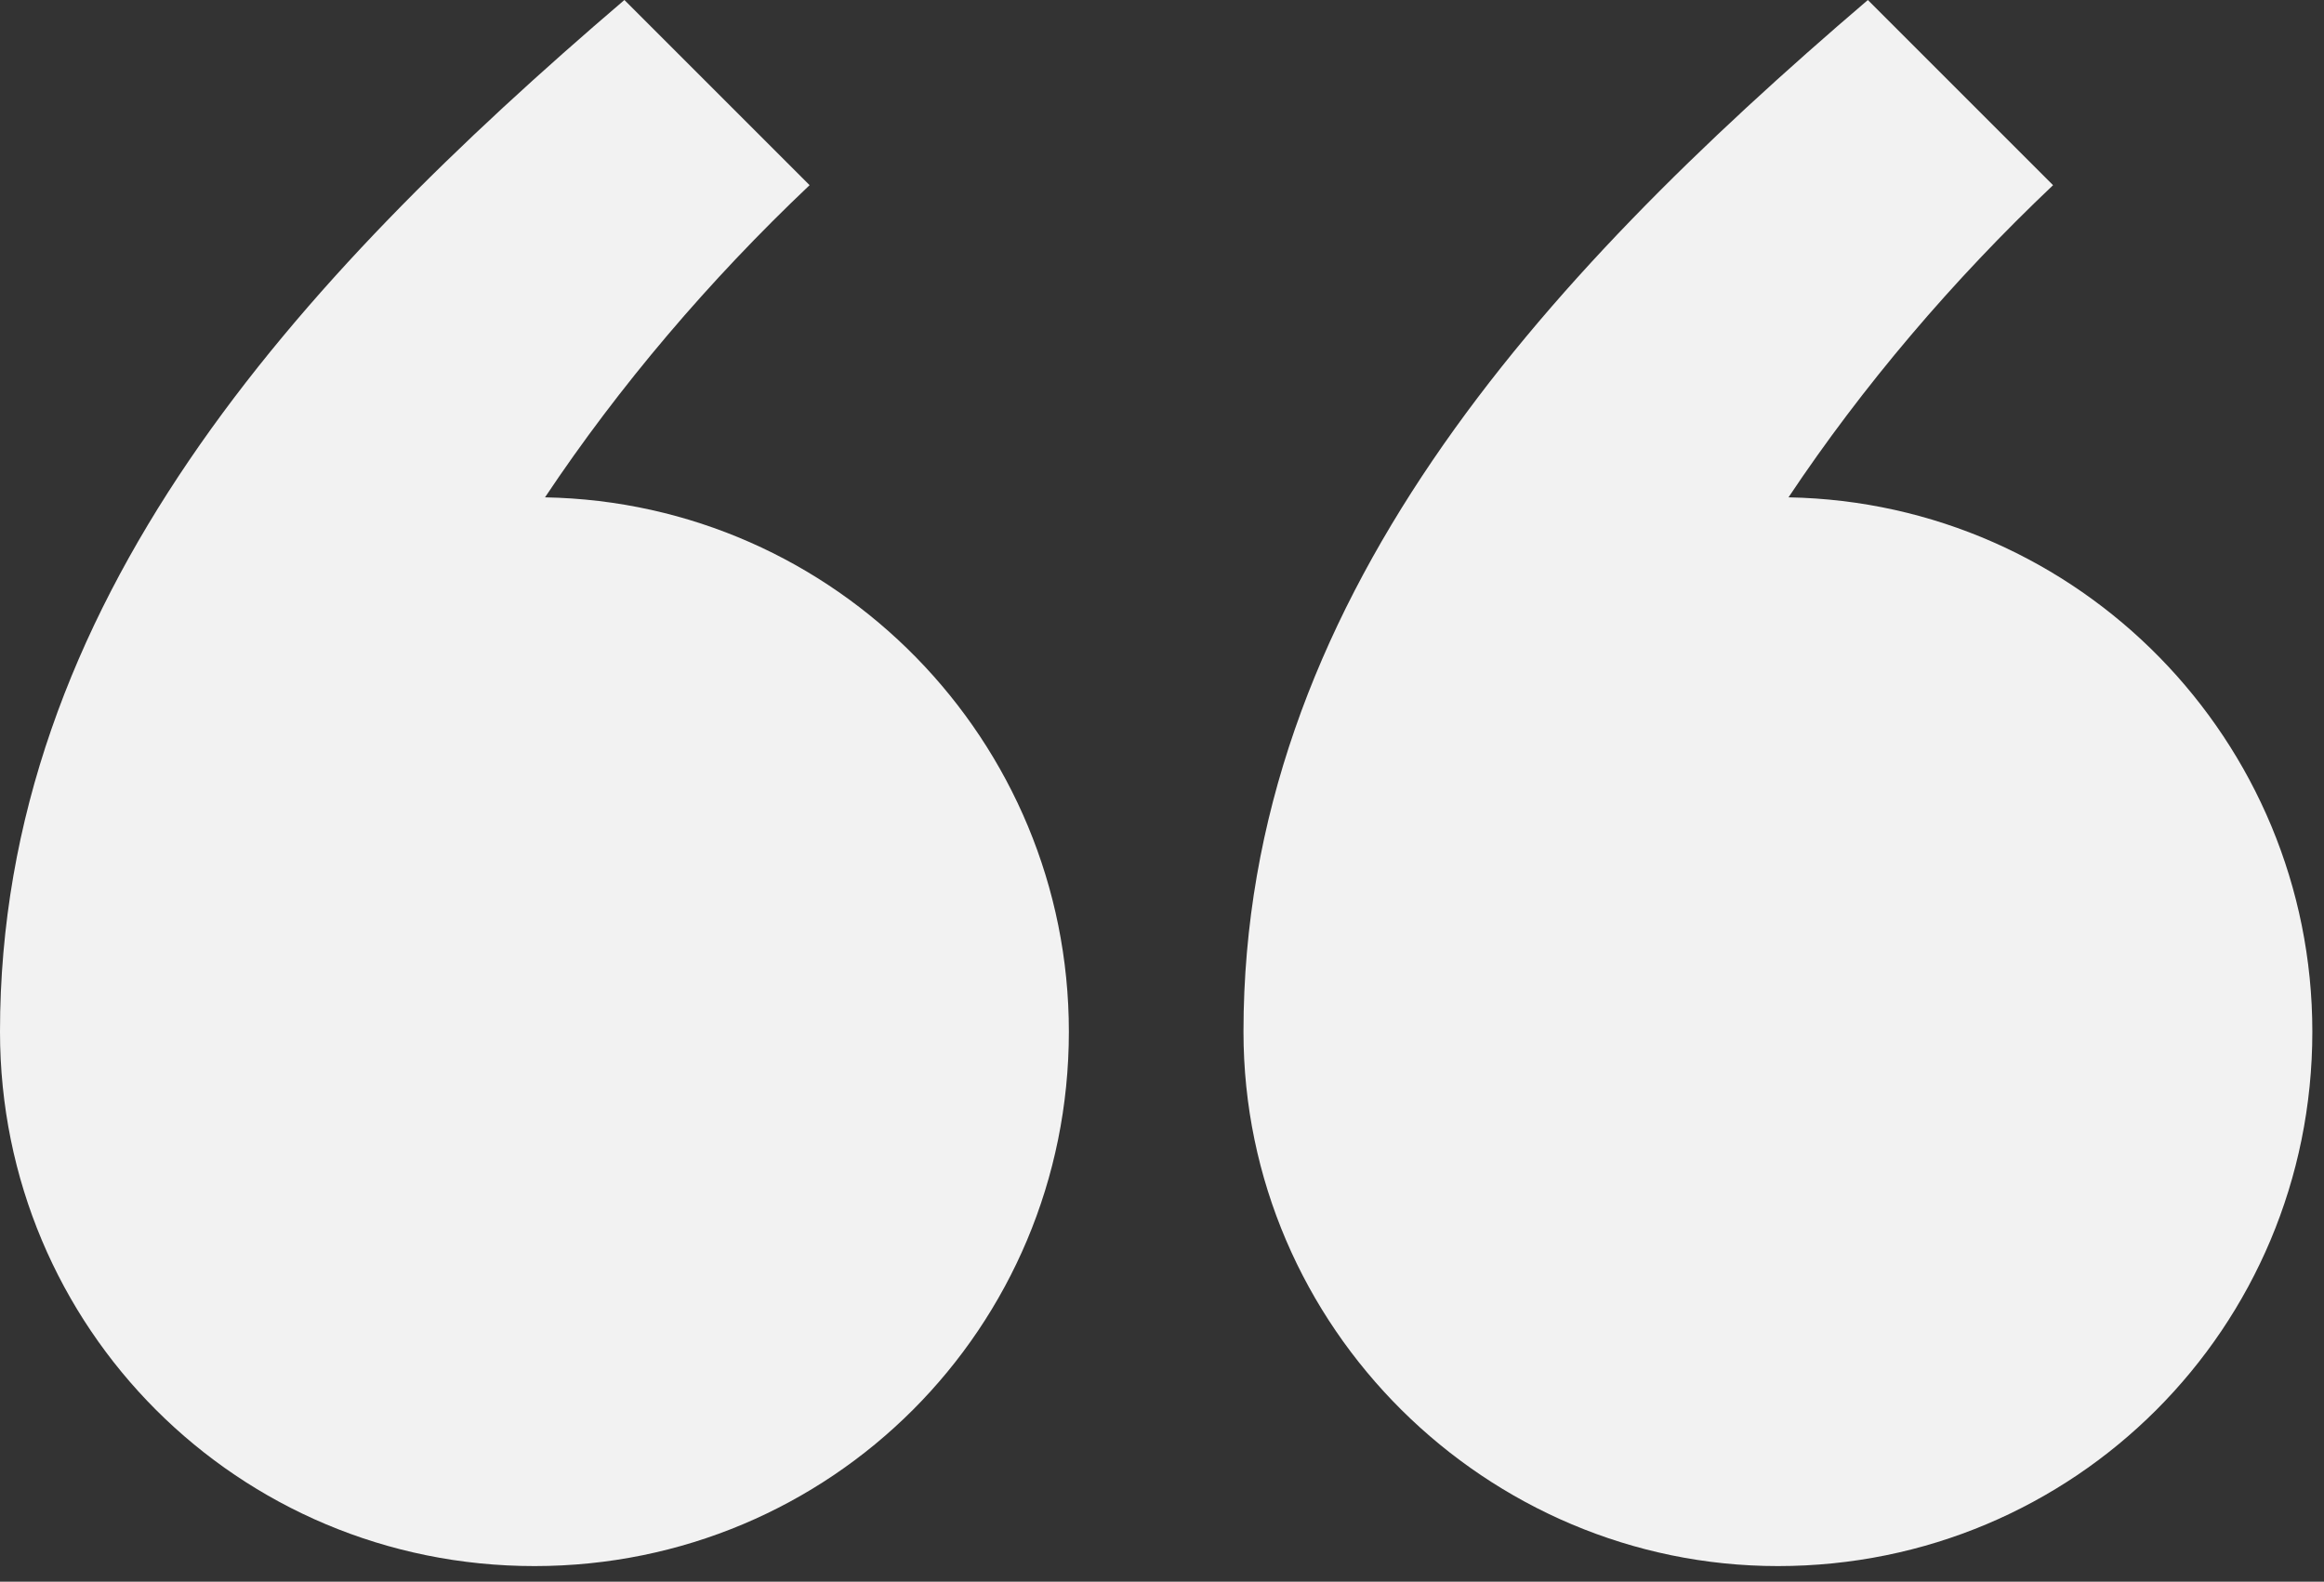 <svg width="119" height="81" viewBox="0 0 119 81" fill="none" xmlns="http://www.w3.org/2000/svg">
<rect x="0" y="0" width="119" height="81" fill="#333333" stroke="none"/>
<path d="M27.366 80.2C12.193 80.2 0 68.007 0 52.834C0 30.888 15.173 14.36 31.972 0L41.455 9.483C36.307 14.36 31.701 19.779 27.907 25.469C42.809 25.74 54.731 37.932 54.731 52.834C54.731 68.007 42.538 80.2 27.366 80.2ZM91.038 80.2C76.136 80.2 63.672 68.007 63.672 52.834C63.672 30.888 78.845 14.36 95.644 0L105.127 9.483C99.979 14.36 95.373 19.779 91.58 25.469C106.482 25.74 118.403 37.932 118.403 52.834C118.403 68.007 106.211 80.2 91.038 80.2Z" fill="#F2F2F2"/>
</svg>
